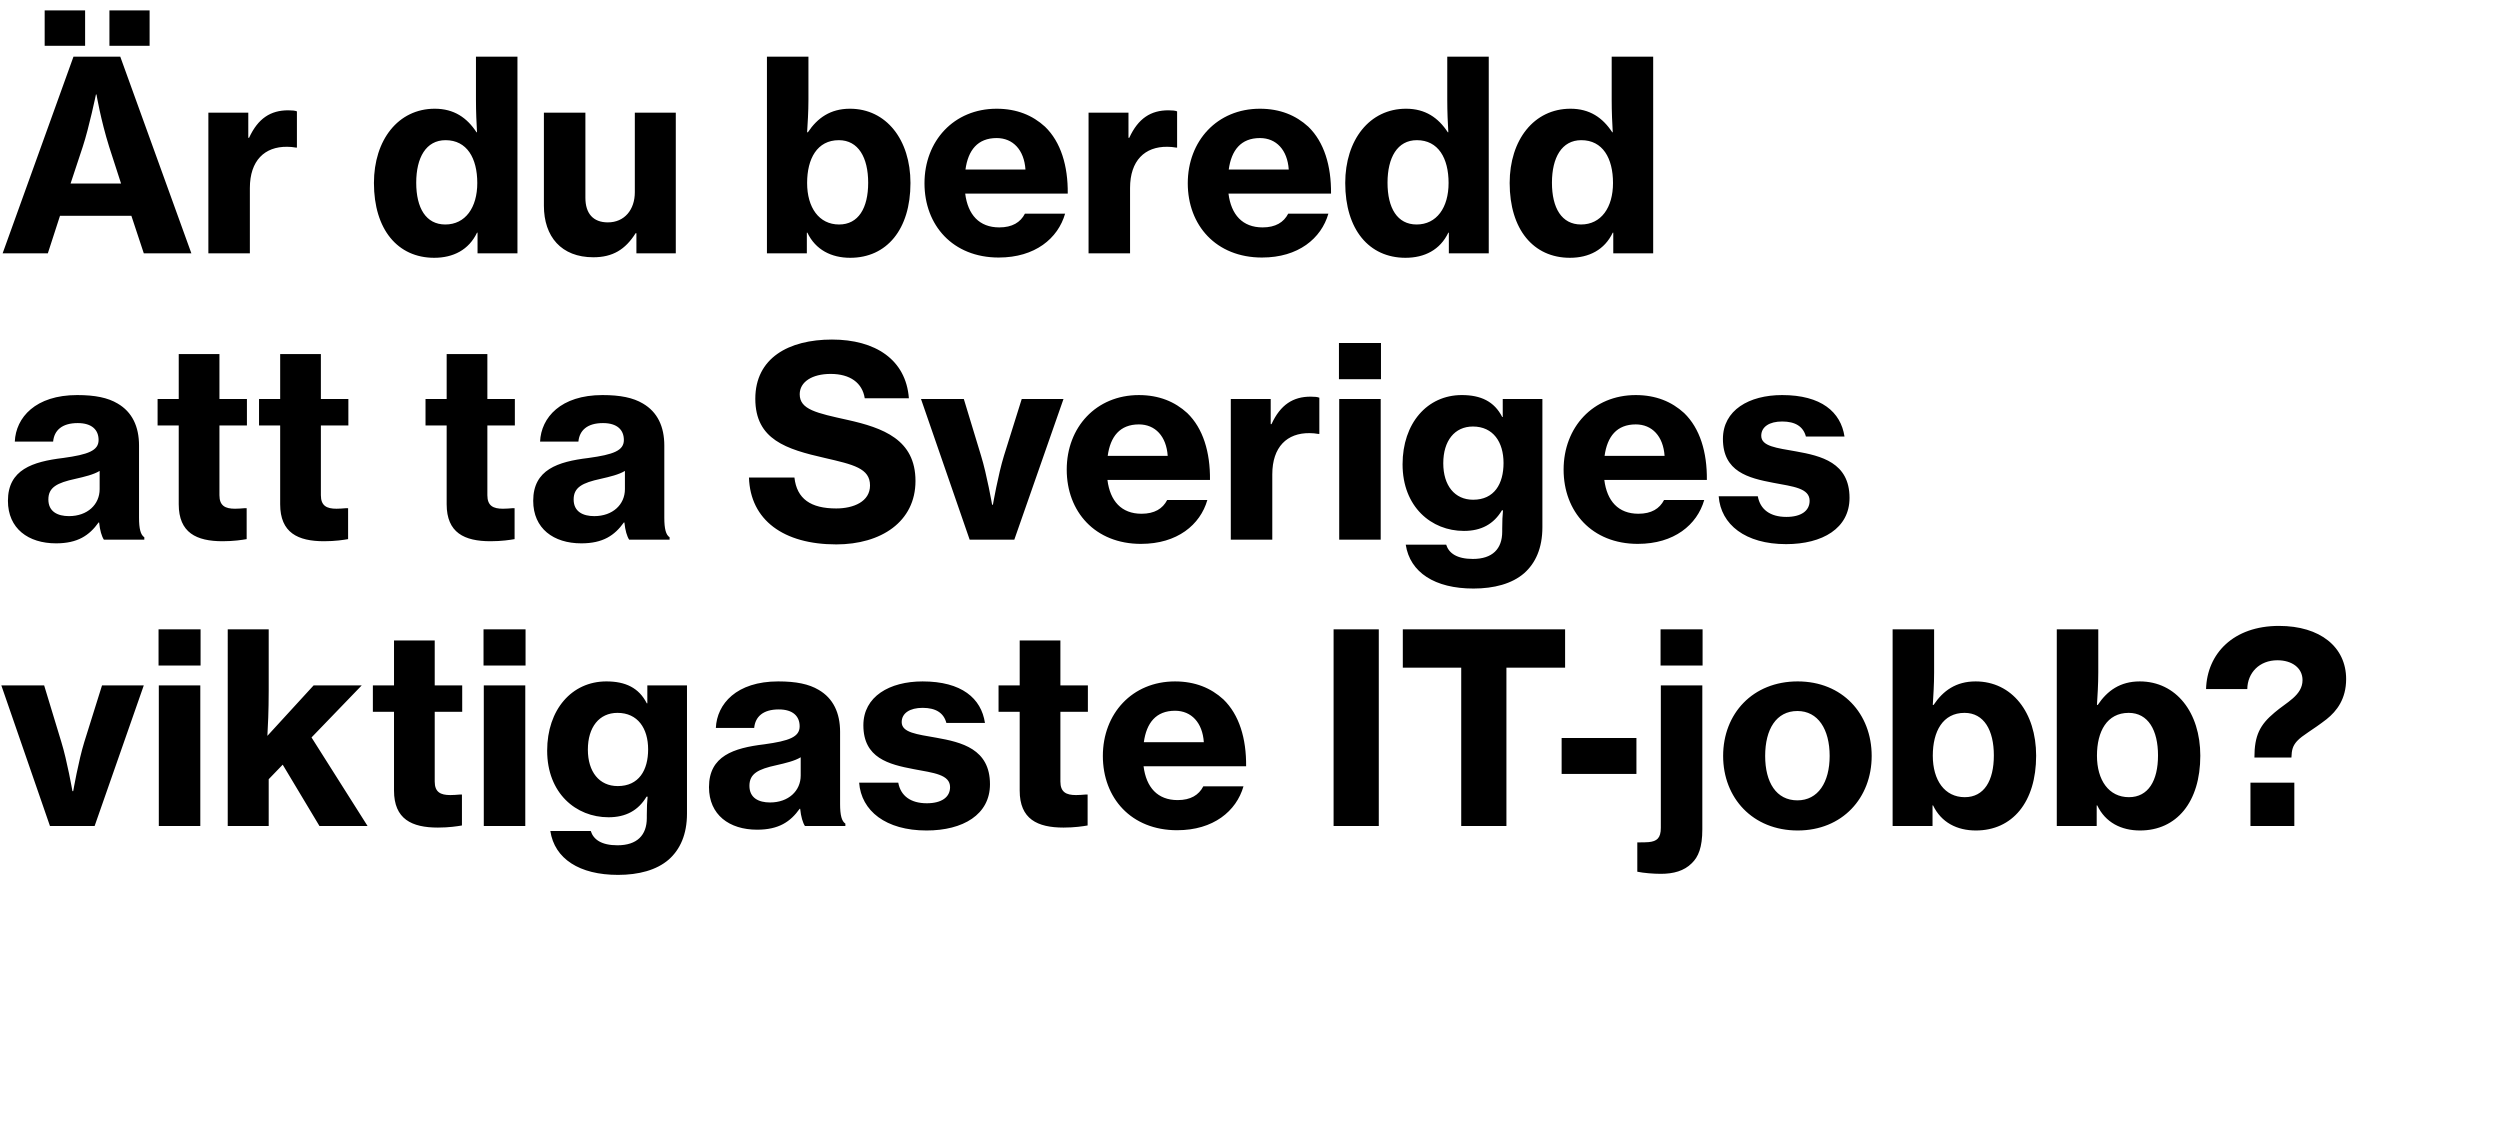 <svg width="227" height="104" viewBox="0 0 227 104" fill="none" xmlns="http://www.w3.org/2000/svg"><path d="M.24 23h4.104l1.104-3.408h6.48L13.056 23h4.32L10.92 5.144H6.672L.24 23zm7.272-9.672c.576-1.752 1.2-4.752 1.2-4.752h.048s.384 2.304 1.152 4.752l1.08 3.336H6.408l1.104-3.336zM4.056 4.16h3.672V.944H4.056V4.16zm5.88 0h3.648V.944H9.936V4.16zm12.608 6.072h-3.624V23h3.768v-5.928c0-2.496 1.344-3.768 3.384-3.744.264 0 .528.024.792.072h.096v-3.288c-.168-.072-.432-.096-.792-.096-1.584 0-2.736.72-3.552 2.496h-.072v-2.28zm16.881 13.176c1.728 0 3.144-.72 3.888-2.28h.048V23h3.624V5.144h-3.768v3.912c0 1.08.048 2.16.096 2.952h-.048c-.864-1.32-2.04-2.136-3.792-2.136-3.312 0-5.52 2.832-5.52 6.744 0 4.224 2.16 6.792 5.472 6.792zm1.008-3.024c-1.752 0-2.64-1.488-2.64-3.792 0-2.28.888-3.864 2.664-3.864 1.944 0 2.88 1.632 2.88 3.888 0 2.232-1.08 3.768-2.904 3.768zM61.362 23V10.232h-3.72v7.224c0 1.584-.936 2.736-2.448 2.736-1.344 0-2.04-.816-2.04-2.232v-7.728h-3.768v8.448c0 2.808 1.584 4.68 4.488 4.68 1.752 0 2.904-.696 3.84-2.184h.072V23h3.576zm15.836.408c3.312 0 5.472-2.568 5.472-6.792 0-3.912-2.184-6.744-5.496-6.744-1.776 0-2.952.84-3.816 2.136h-.072c.048-.768.12-1.872.12-2.952V5.144h-3.768V23h3.624v-1.872h.048c.744 1.56 2.184 2.28 3.888 2.28zm-1.008-3.024c-1.824 0-2.904-1.536-2.904-3.768 0-2.208.912-3.888 2.88-3.888 1.776 0 2.664 1.584 2.664 3.864 0 2.304-.888 3.792-2.64 3.792zm14.498 3c3.288 0 5.376-1.728 6.024-3.984h-3.648c-.408.792-1.152 1.248-2.328 1.248-1.824 0-2.856-1.152-3.096-3.072h9.312c.024-2.52-.624-4.68-2.064-6.072-1.128-1.032-2.568-1.632-4.392-1.632-3.888 0-6.552 2.928-6.552 6.768 0 3.816 2.568 6.744 6.744 6.744zm-.192-10.848c1.488 0 2.496 1.08 2.616 2.856h-5.448c.24-1.752 1.104-2.856 2.832-2.856zm11.969-2.304h-3.624V23h3.768v-5.928c0-2.496 1.344-3.768 3.384-3.744.264 0 .528.024.792.072h.096v-3.288c-.168-.072-.432-.096-.792-.096-1.584 0-2.736.72-3.552 2.496h-.072v-2.28zm12.129 13.152c3.288 0 5.376-1.728 6.024-3.984h-3.648c-.408.792-1.152 1.248-2.328 1.248-1.824 0-2.856-1.152-3.096-3.072h9.312c.024-2.52-.624-4.68-2.064-6.072-1.128-1.032-2.568-1.632-4.392-1.632-3.888 0-6.552 2.928-6.552 6.768 0 3.816 2.568 6.744 6.744 6.744zm-.192-10.848c1.488 0 2.496 1.08 2.616 2.856h-5.448c.24-1.752 1.104-2.856 2.832-2.856zm13.217 10.872c1.728 0 3.144-.72 3.888-2.28h.048V23h3.624V5.144h-3.768v3.912c0 1.08.048 2.16.096 2.952h-.048c-.864-1.32-2.04-2.136-3.792-2.136-3.312 0-5.52 2.832-5.52 6.744 0 4.224 2.16 6.792 5.472 6.792zm1.008-3.024c-1.752 0-2.64-1.488-2.64-3.792 0-2.28.888-3.864 2.664-3.864 1.944 0 2.88 1.632 2.88 3.888 0 2.232-1.08 3.768-2.904 3.768zm13.922 3.024c1.728 0 3.144-.72 3.888-2.28h.048V23h3.624V5.144h-3.768v3.912c0 1.08.048 2.16.096 2.952h-.048c-.864-1.32-2.04-2.136-3.792-2.136-3.312 0-5.52 2.832-5.52 6.744 0 4.224 2.16 6.792 5.472 6.792zm1.008-3.024c-1.752 0-2.64-1.488-2.64-3.792 0-2.28.888-3.864 2.664-3.864 1.944 0 2.88 1.632 2.88 3.888 0 2.232-1.08 3.768-2.904 3.768zM9.432 49h3.672v-.216c-.336-.216-.48-.768-.48-1.776v-6.552c0-1.728-.624-3.048-1.944-3.816-.888-.528-2.04-.768-3.672-.768-3.792 0-5.568 2.04-5.664 4.224h3.48c.096-1.008.792-1.68 2.232-1.68 1.296 0 1.896.624 1.896 1.536 0 .96-.936 1.32-3.216 1.632C2.952 41.92.72 42.64.72 45.472c0 2.52 1.848 3.864 4.368 3.864 1.968 0 3.024-.72 3.864-1.896H9c.072.72.24 1.272.432 1.56zm-3.168-2.136c-1.032 0-1.872-.408-1.872-1.512s.792-1.512 2.448-1.872c.84-.192 1.656-.384 2.208-.72v1.656c0 1.392-1.104 2.448-2.784 2.448zm8.045-8.232h1.92v7.152c0 2.592 1.608 3.36 3.984 3.36 1.008 0 1.776-.12 2.184-.192v-2.808h-.192c-.24.024-.624.048-.864.048-.888 0-1.416-.264-1.416-1.224v-6.336h2.496v-2.4h-2.496v-4.08h-3.696v4.08h-1.92v2.4zm9.211 0h1.92v7.152c0 2.592 1.608 3.36 3.984 3.36 1.008 0 1.776-.12 2.184-.192v-2.808h-.192c-.24.024-.624.048-.864.048-.888 0-1.416-.264-1.416-1.224v-6.336h2.496v-2.4h-2.496v-4.08h-3.696v4.08h-1.92v2.4zm15.117 0h1.92v7.152c0 2.592 1.608 3.36 3.984 3.36 1.008 0 1.776-.12 2.184-.192v-2.808h-.192c-.24.024-.624.048-.864.048-.888 0-1.416-.264-1.416-1.224v-6.336h2.496v-2.4h-2.496v-4.08h-3.696v4.08h-1.92v2.4zM57.127 49h3.672v-.216c-.336-.216-.48-.768-.48-1.776v-6.552c0-1.728-.624-3.048-1.944-3.816-.888-.528-2.04-.768-3.672-.768-3.792 0-5.568 2.04-5.664 4.224h3.48c.096-1.008.792-1.68 2.232-1.68 1.296 0 1.896.624 1.896 1.536 0 .96-.936 1.32-3.216 1.632-2.784.336-5.016 1.056-5.016 3.888 0 2.52 1.848 3.864 4.368 3.864 1.968 0 3.024-.72 3.864-1.896h.048c.072.72.24 1.272.432 1.56zm-3.168-2.136c-1.032 0-1.872-.408-1.872-1.512s.792-1.512 2.448-1.872c.84-.192 1.656-.384 2.208-.72v1.656c0 1.392-1.104 2.448-2.784 2.448zm21.967 2.568c4.08 0 7.2-2.064 7.2-5.76 0-3.768-2.952-4.824-6.168-5.544-2.808-.624-4.344-.936-4.344-2.328 0-1.128 1.128-1.848 2.808-1.848 1.776 0 2.88.816 3.096 2.208h4.008c-.264-3.504-3.048-5.328-6.984-5.328s-6.96 1.68-6.96 5.376c0 3.72 2.832 4.584 6.312 5.376 2.592.6 4.104.936 4.104 2.496 0 1.464-1.488 2.088-3.072 2.088-2.304 0-3.576-.864-3.792-2.808h-4.128c.12 3.864 3.144 6.072 7.92 6.072zM88.044 49h4.056l4.464-12.768h-3.792l-1.608 5.136c-.528 1.704-1.008 4.464-1.008 4.464h-.072s-.48-2.76-1.008-4.464l-1.56-5.136h-3.888L88.044 49zm15.559.384c3.288 0 5.376-1.728 6.024-3.984h-3.648c-.408.792-1.152 1.248-2.328 1.248-1.824 0-2.856-1.152-3.096-3.072h9.312c.024-2.52-.624-4.68-2.064-6.072-1.128-1.032-2.568-1.632-4.392-1.632-3.888 0-6.552 2.928-6.552 6.768 0 3.816 2.568 6.744 6.744 6.744zm-.192-10.848c1.488 0 2.496 1.08 2.616 2.856h-5.448c.24-1.752 1.104-2.856 2.832-2.856zm11.969-2.304h-3.624V49h3.768v-5.928c0-2.496 1.344-3.768 3.384-3.744.264 0 .528.024.792.072h.096v-3.288c-.168-.072-.432-.096-.792-.096-1.584 0-2.736.72-3.552 2.496h-.072v-2.28zm6.196-1.8h3.816v-3.288h-3.816v3.288zM121.6 49h3.768V36.232H121.6V49zm12.185 4.44c1.872 0 3.504-.432 4.608-1.392 1.032-.912 1.656-2.28 1.656-4.176v-11.64h-3.6v1.632h-.048c-.72-1.416-1.944-1.992-3.672-1.992-3.144 0-5.376 2.568-5.376 6.288 0 3.864 2.616 6.048 5.568 6.048 1.584 0 2.712-.624 3.456-1.872h.096c-.048.432-.072 1.032-.072 1.68v.264c0 1.56-.888 2.472-2.664 2.472-1.464 0-2.184-.528-2.424-1.296h-3.672c.384 2.52 2.64 3.984 6.144 3.984zm-.024-8.064c-1.68 0-2.712-1.296-2.712-3.312 0-2.04 1.032-3.336 2.688-3.336 1.848 0 2.784 1.416 2.784 3.312s-.84 3.336-2.76 3.336zm14.959 4.008c3.288 0 5.376-1.728 6.024-3.984h-3.648c-.408.792-1.152 1.248-2.328 1.248-1.824 0-2.856-1.152-3.096-3.072h9.312c.024-2.52-.624-4.68-2.064-6.072-1.128-1.032-2.568-1.632-4.392-1.632-3.888 0-6.552 2.928-6.552 6.768 0 3.816 2.568 6.744 6.744 6.744zm-.192-10.848c1.488 0 2.496 1.08 2.616 2.856h-5.448c.24-1.752 1.104-2.856 2.832-2.856zm13.649 10.872c3.312 0 5.76-1.44 5.76-4.2 0-3.216-2.592-3.816-4.872-4.224-1.752-.312-3.144-.456-3.144-1.416 0-.816.744-1.296 1.896-1.296 1.2 0 1.92.456 2.16 1.368h3.504c-.336-2.232-2.112-3.768-5.664-3.768-3 0-5.376 1.368-5.376 3.984 0 2.976 2.304 3.552 4.584 3.984 1.776.336 3.288.48 3.288 1.632 0 .912-.768 1.464-2.112 1.464-1.464 0-2.376-.672-2.592-1.872h-3.552c.192 2.568 2.424 4.344 6.12 4.344zM4.536 75h4.056l4.464-12.768H9.264l-1.608 5.136c-.528 1.704-1.008 4.464-1.008 4.464h-.072s-.48-2.76-1.008-4.464l-1.56-5.136H.12L4.536 75zm9.86-14.568h3.816v-3.288h-3.816v3.288zM14.42 75h3.768V62.232h-3.768V75zm14.586 0h4.368l-5.088-8.04 4.56-4.728h-4.368l-4.2 4.584c.048-.816.12-2.232.12-4.104v-5.568h-3.72V75h3.72v-4.248l1.272-1.32L29.006 75zm4.85-10.368h1.92v7.152c0 2.592 1.608 3.36 3.984 3.36 1.008 0 1.776-.12 2.184-.192v-2.808h-.192c-.24.024-.624.048-.864.048-.888 0-1.416-.264-1.416-1.224v-6.336h2.496v-2.4h-2.496v-4.08h-3.696v4.08h-1.92v2.4zm10.048-4.2h3.816v-3.288h-3.816v3.288zM43.928 75h3.768V62.232h-3.768V75zm12.186 4.44c1.872 0 3.504-.432 4.608-1.392 1.032-.912 1.656-2.28 1.656-4.176v-11.64h-3.6v1.632h-.048c-.72-1.416-1.944-1.992-3.672-1.992-3.144 0-5.376 2.568-5.376 6.288 0 3.864 2.616 6.048 5.568 6.048 1.584 0 2.712-.624 3.456-1.872h.096c-.048.432-.072 1.032-.072 1.68v.264c0 1.56-.888 2.472-2.664 2.472-1.464 0-2.184-.528-2.424-1.296h-3.672c.384 2.52 2.64 3.984 6.144 3.984zm-.024-8.064c-1.68 0-2.712-1.296-2.712-3.312 0-2.04 1.032-3.336 2.688-3.336 1.848 0 2.784 1.416 2.784 3.312s-.84 3.336-2.76 3.336zM73.088 75h3.672v-.216c-.336-.216-.48-.768-.48-1.776v-6.552c0-1.728-.624-3.048-1.944-3.816-.888-.528-2.04-.768-3.672-.768-3.792 0-5.568 2.04-5.664 4.224h3.48c.096-1.008.792-1.68 2.232-1.68 1.296 0 1.896.624 1.896 1.536 0 .96-.936 1.32-3.216 1.632-2.784.336-5.016 1.056-5.016 3.888 0 2.52 1.848 3.864 4.368 3.864 1.968 0 3.024-.72 3.864-1.896h.048c.072.72.24 1.272.432 1.56zm-3.168-2.136c-1.032 0-1.872-.408-1.872-1.512s.792-1.512 2.448-1.872c.84-.192 1.656-.384 2.208-.72v1.656c0 1.392-1.104 2.448-2.784 2.448zm14.21 2.544c3.312 0 5.76-1.44 5.76-4.2 0-3.216-2.592-3.816-4.872-4.224-1.752-.312-3.144-.456-3.144-1.416 0-.816.744-1.296 1.896-1.296 1.2 0 1.92.456 2.16 1.368h3.504c-.336-2.232-2.112-3.768-5.664-3.768-3 0-5.376 1.368-5.376 3.984 0 2.976 2.304 3.552 4.584 3.984 1.776.336 3.288.48 3.288 1.632 0 .912-.768 1.464-2.112 1.464-1.464 0-2.376-.672-2.592-1.872h-3.552c.192 2.568 2.424 4.344 6.12 4.344zm6.538-10.776h1.92v7.152c0 2.592 1.608 3.36 3.984 3.36 1.008 0 1.776-.12 2.184-.192v-2.808h-.192c-.24.024-.624.048-.864.048-.888 0-1.416-.264-1.416-1.224v-6.336h2.496v-2.4h-2.496v-4.08h-3.696v4.08h-1.92v2.4zm16.216 10.752c3.288 0 5.376-1.728 6.024-3.984h-3.648c-.408.792-1.152 1.248-2.328 1.248-1.824 0-2.856-1.152-3.096-3.072h9.312c.024-2.52-.624-4.68-2.064-6.072-1.128-1.032-2.568-1.632-4.392-1.632-3.888 0-6.552 2.928-6.552 6.768 0 3.816 2.568 6.744 6.744 6.744zm-.192-10.848c1.488 0 2.496 1.08 2.616 2.856h-5.448c.24-1.752 1.104-2.856 2.832-2.856zM121.09 75h4.104V57.144h-4.104V75zm6.285-14.376h5.304V75h4.104V60.624h5.328v-3.48h-14.736v3.48zm14.421 9.648h6.792v-3.264h-6.792v3.264zm9.007 9.072c1.152 0 2.112-.264 2.808-.96.6-.576.96-1.44.96-3.072v-13.08h-3.768v12.936c0 .936-.36 1.224-1.104 1.296-.264.024-.552.024-.888.024h-.144v2.664c.576.12 1.464.192 2.136.192zm-.024-18.912h3.816v-3.288h-3.816v3.288zm12.45 14.976c4.056 0 6.72-2.952 6.72-6.768 0-3.84-2.664-6.768-6.72-6.768-4.08 0-6.768 2.928-6.768 6.768 0 3.816 2.688 6.768 6.768 6.768zm-.024-2.736c-1.92 0-2.928-1.632-2.928-4.032 0-2.424 1.008-4.08 2.928-4.08 1.872 0 2.928 1.656 2.928 4.08 0 2.4-1.056 4.032-2.928 4.032zm16.205 2.736c3.312 0 5.472-2.568 5.472-6.792 0-3.912-2.184-6.744-5.496-6.744-1.776 0-2.952.84-3.816 2.136h-.072c.048-.768.12-1.872.12-2.952v-3.912h-3.768V75h3.624v-1.872h.048c.744 1.56 2.184 2.28 3.888 2.28zm-1.008-3.024c-1.824 0-2.904-1.536-2.904-3.768 0-2.208.912-3.888 2.88-3.888 1.776 0 2.664 1.584 2.664 3.864 0 2.304-.888 3.792-2.64 3.792zm15.914 3.024c3.312 0 5.472-2.568 5.472-6.792 0-3.912-2.184-6.744-5.496-6.744-1.776 0-2.952.84-3.816 2.136h-.072c.048-.768.12-1.872.12-2.952v-3.912h-3.768V75h3.624v-1.872h.048c.744 1.56 2.184 2.28 3.888 2.28zm-1.008-3.024c-1.824 0-2.904-1.536-2.904-3.768 0-2.208.912-3.888 2.88-3.888 1.776 0 2.664 1.584 2.664 3.864 0 2.304-.888 3.792-2.64 3.792zM204.341 75h3.984v-3.936h-3.984V75zm.36-6.216h3.36c.024-.696.12-1.056.504-1.488.504-.552 1.392-.984 2.688-1.992.936-.744 1.776-1.848 1.776-3.648 0-2.904-2.352-4.824-6.096-4.824-4.152 0-6.528 2.52-6.624 5.736h3.744c.024-1.488 1.104-2.616 2.736-2.616 1.32 0 2.28.696 2.28 1.8 0 1.392-1.464 2.016-2.544 2.952-1.32 1.104-1.824 2.064-1.824 4.08z" fill="#000"/></svg>